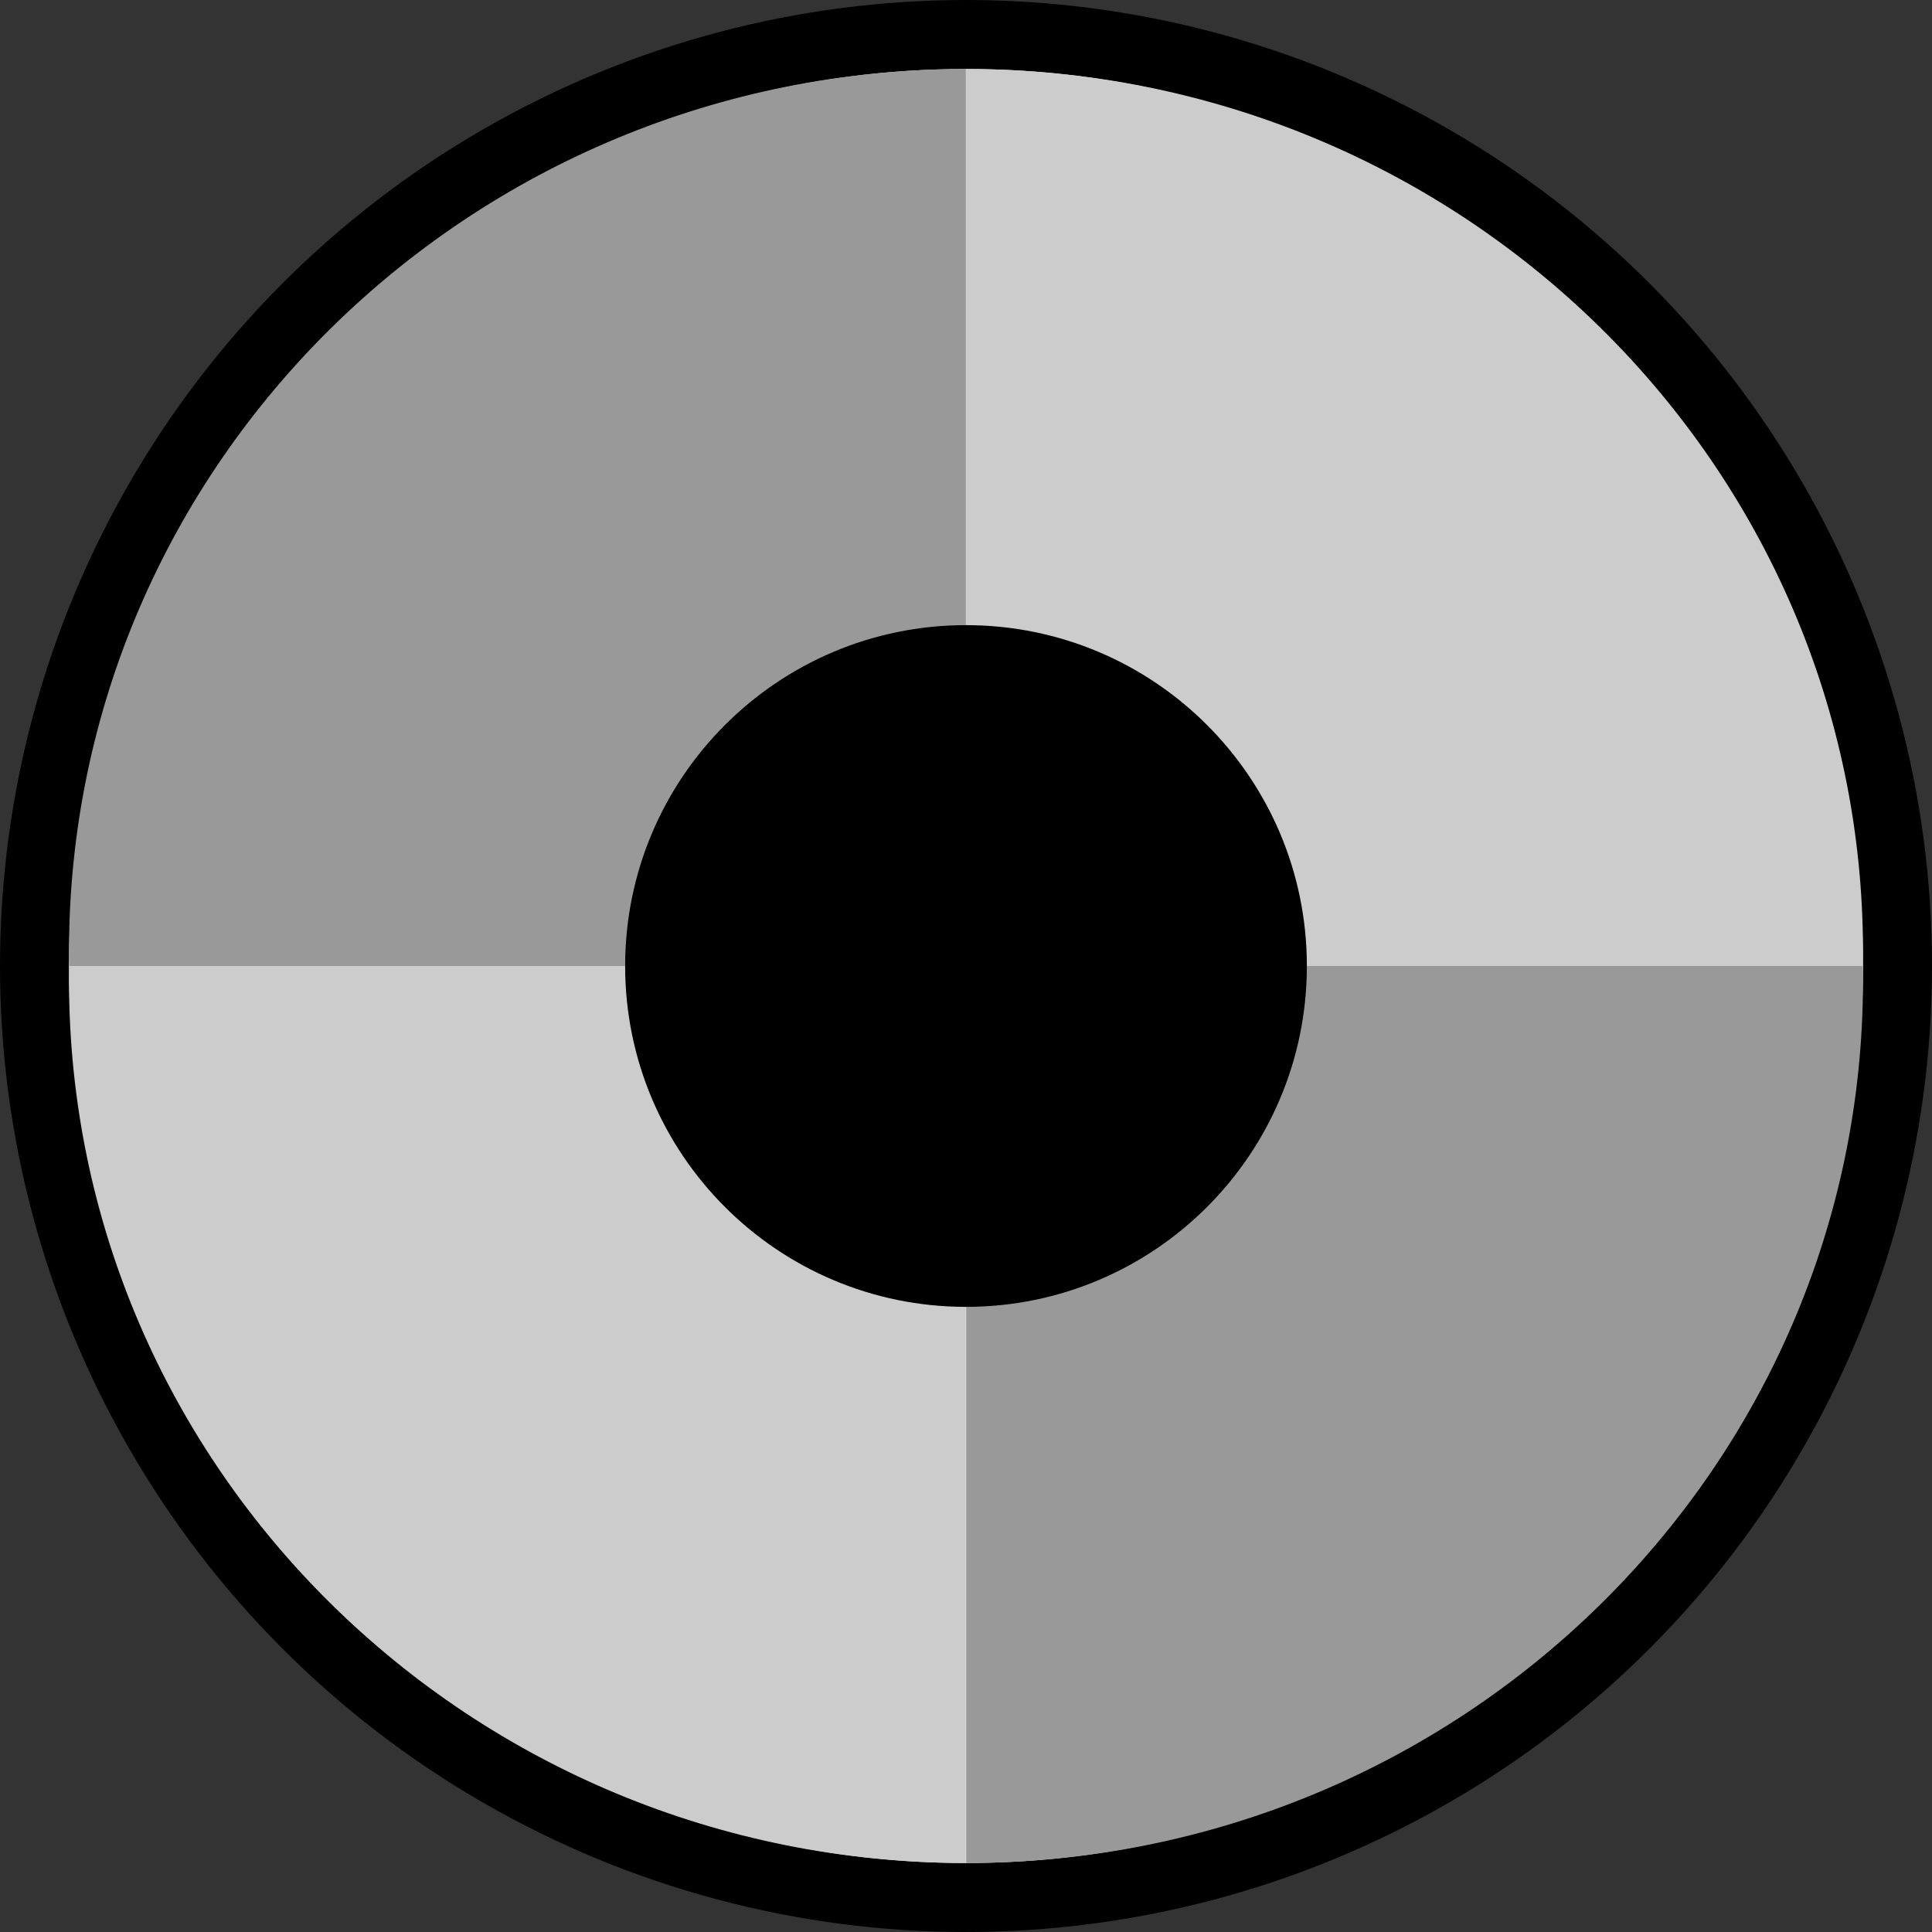 <svg width="28" height="28" viewBox="0 0 28 28" fill="none" xmlns="http://www.w3.org/2000/svg">
<rect x="0" y="0" width="28" height="28" fill="#333333" stroke="none"/>
<circle cx="14" cy="14" r="13.5" fill="white" stroke="black"/>
<path d="M26.994 14C26.994 13.929 27 13.861 27 13.79C27 6.727 21.178 1 13.998 1V14H26.994Z" fill="#CCCCCC"/>
<path d="M26.994 14C26.994 14.071 27 14.139 27 14.21C27 21.273 21.181 27 14.002 27V14H26.997H26.994Z" fill="#999999"/>
<path d="M1.006 14C1.006 13.929 1 13.861 1 13.79C1 6.727 6.819 1 13.998 1V14H1.006Z" fill="#999999"/>
<path d="M1.006 14C1.006 14.071 1 14.139 1 14.21C1 21.273 6.819 27 13.998 27V14H1.003H1.006Z" fill="#CCCCCC"/>
<path d="M14 18.94C16.728 18.94 18.94 16.728 18.94 14C18.94 11.272 16.728 9.06 14 9.06C11.272 9.06 9.06 11.272 9.06 14C9.06 16.728 11.272 18.94 14 18.94Z" fill="black"/>
</svg>
